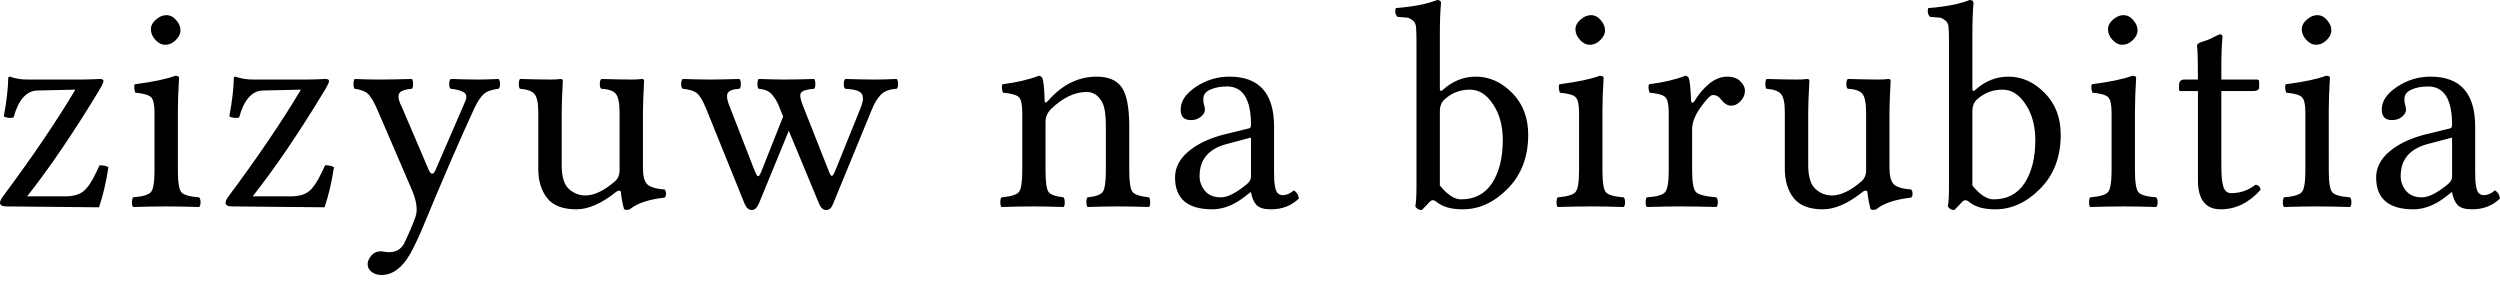 <?xml version="1.0" encoding="UTF-8"?>
<svg width="120px" height="14px" viewBox="0 0 120 14" version="1.1" xmlns="http://www.w3.org/2000/svg" xmlns:xlink="http://www.w3.org/1999/xlink">
    <title>wikipedia-tagline-tay</title>
    <g id="Page-1" stroke="none" stroke-width="1" fill="none" fill-rule="evenodd">
        <path d="M0.478,3.679 C0.732,3.772 1.012,3.818 1.316,3.818 L3.915,3.818 C4.04,3.818 4.167,3.815 4.296,3.811 C4.43,3.806 4.543,3.801 4.635,3.797 C4.732,3.792 4.786,3.79 4.795,3.79 C4.91,3.79 4.968,3.825 4.968,3.894 C4.968,3.959 4.883,4.132 4.712,4.414 C3.501,6.409 2.365,8.079 1.303,9.423 L3.194,9.423 C3.545,9.414 3.815,9.333 4.005,9.181 C4.199,9.024 4.391,8.746 4.58,8.349 L4.781,7.933 C4.961,7.933 5.102,7.963 5.204,8.023 C5.097,8.735 4.947,9.377 4.753,9.95 L0.326,9.908 C0.109,9.908 0,9.85 0,9.735 C0,9.661 0.042,9.566 0.125,9.451 C1.543,7.548 2.707,5.832 3.617,4.303 L1.802,4.344 C1.27,4.353 0.887,4.785 0.651,5.64 C0.49,5.677 0.333,5.661 0.18,5.591 C0.314,4.88 0.386,4.27 0.395,3.762 C0.395,3.707 0.423,3.679 0.478,3.679 L0.478,3.679 Z M7.243,1.407 C7.243,1.236 7.323,1.081 7.485,0.942 C7.647,0.799 7.813,0.727 7.984,0.727 C8.164,0.727 8.321,0.806 8.455,0.963 C8.594,1.12 8.663,1.286 8.663,1.462 C8.663,1.624 8.587,1.778 8.434,1.926 C8.286,2.074 8.118,2.148 7.928,2.148 C7.758,2.148 7.601,2.069 7.457,1.912 C7.314,1.755 7.243,1.587 7.243,1.407 L7.243,1.407 Z M8.538,8.176 C8.538,8.744 8.594,9.095 8.705,9.229 C8.82,9.359 9.104,9.439 9.557,9.472 C9.603,9.518 9.626,9.599 9.626,9.714 C9.626,9.825 9.603,9.899 9.557,9.936 C8.933,9.917 8.409,9.908 7.984,9.908 C7.55,9.908 7.018,9.917 6.39,9.936 C6.353,9.899 6.335,9.825 6.335,9.714 C6.335,9.599 6.353,9.518 6.39,9.472 C6.843,9.435 7.127,9.352 7.243,9.222 C7.358,9.093 7.416,8.744 7.416,8.176 L7.416,5.411 C7.416,5.014 7.36,4.765 7.249,4.663 C7.143,4.557 6.891,4.485 6.494,4.448 C6.439,4.287 6.43,4.153 6.466,4.046 C7.344,3.931 7.991,3.795 8.407,3.638 C8.531,3.638 8.594,3.67 8.594,3.735 C8.557,4.34 8.538,4.878 8.538,5.349 L8.538,8.176 Z M11.305,3.679 C11.559,3.772 11.838,3.818 12.143,3.818 L14.741,3.818 C14.866,3.818 14.993,3.815 15.123,3.811 C15.256,3.806 15.37,3.801 15.462,3.797 C15.559,3.792 15.612,3.79 15.621,3.79 C15.737,3.79 15.795,3.825 15.795,3.894 C15.795,3.959 15.709,4.132 15.538,4.414 C14.328,6.409 13.192,8.079 12.129,9.423 L14.021,9.423 C14.372,9.414 14.642,9.333 14.832,9.181 C15.026,9.024 15.217,8.746 15.407,8.349 L15.608,7.933 C15.788,7.933 15.929,7.963 16.03,8.023 C15.924,8.735 15.774,9.377 15.58,9.95 L11.152,9.908 C10.935,9.908 10.827,9.85 10.827,9.735 C10.827,9.661 10.868,9.566 10.951,9.451 C12.369,7.548 13.534,5.832 14.443,4.303 L12.628,4.344 C12.097,4.353 11.714,4.785 11.478,5.64 C11.316,5.677 11.159,5.661 11.007,5.591 C11.141,4.88 11.212,4.27 11.222,3.762 C11.222,3.707 11.249,3.679 11.305,3.679 L11.305,3.679 Z M19.691,12.181 C19.302,12.86 18.843,13.199 18.312,13.199 C18.122,13.199 17.963,13.149 17.834,13.047 C17.709,12.95 17.646,12.825 17.646,12.673 C17.646,12.548 17.704,12.414 17.82,12.271 C17.94,12.132 18.09,12.063 18.27,12.063 C18.316,12.063 18.379,12.07 18.457,12.084 C18.54,12.098 18.614,12.105 18.679,12.105 C19.002,12.105 19.24,11.969 19.393,11.696 C19.619,11.234 19.804,10.8 19.947,10.393 C20.062,10.07 19.995,9.624 19.746,9.056 L18.138,5.321 C17.958,4.901 17.799,4.629 17.66,4.504 C17.526,4.379 17.314,4.298 17.023,4.261 C16.986,4.224 16.967,4.15 16.967,4.04 C16.967,3.924 16.986,3.841 17.023,3.79 C17.402,3.809 17.785,3.818 18.173,3.818 C18.543,3.818 19.076,3.809 19.774,3.79 C19.811,3.836 19.829,3.917 19.829,4.033 C19.829,4.148 19.811,4.224 19.774,4.261 C19.404,4.289 19.194,4.377 19.143,4.525 C19.097,4.668 19.152,4.887 19.309,5.183 L20.57,8.135 C20.686,8.402 20.799,8.407 20.91,8.148 L22.317,4.899 C22.423,4.672 22.407,4.518 22.268,4.435 C22.129,4.347 21.917,4.289 21.631,4.261 C21.584,4.224 21.561,4.15 21.561,4.04 C21.561,3.924 21.584,3.841 21.631,3.79 C22.199,3.809 22.628,3.818 22.919,3.818 C23.215,3.818 23.552,3.809 23.931,3.79 C23.977,3.836 24,3.917 24,4.033 C24,4.148 23.977,4.224 23.931,4.261 C23.608,4.298 23.372,4.381 23.224,4.511 C23.081,4.635 22.933,4.855 22.781,5.169 C22.088,6.666 21.252,8.596 20.273,10.961 C20.074,11.433 19.88,11.839 19.691,12.181 L19.691,12.181 Z M27.668,10.047 C27.016,10.047 26.547,9.867 26.261,9.506 C25.979,9.141 25.838,8.68 25.838,8.121 L25.838,5.398 C25.838,4.954 25.778,4.661 25.658,4.518 C25.543,4.374 25.309,4.289 24.958,4.261 C24.921,4.224 24.903,4.15 24.903,4.039 C24.903,3.924 24.921,3.841 24.958,3.79 C25.6,3.809 26.083,3.818 26.406,3.818 C26.642,3.818 26.808,3.809 26.905,3.79 C26.979,3.79 27.016,3.82 27.016,3.88 C26.979,4.573 26.961,5.06 26.961,5.342 L26.961,7.92 C26.961,8.479 27.076,8.862 27.307,9.07 C27.538,9.278 27.801,9.382 28.097,9.382 C28.522,9.382 28.996,9.155 29.518,8.703 C29.67,8.569 29.744,8.384 29.739,8.148 L29.739,5.411 C29.739,4.959 29.681,4.658 29.566,4.511 C29.455,4.363 29.22,4.28 28.859,4.261 C28.813,4.224 28.79,4.15 28.79,4.039 C28.79,3.924 28.813,3.841 28.859,3.79 C29.501,3.808 29.984,3.818 30.307,3.818 C30.543,3.818 30.709,3.808 30.806,3.79 C30.88,3.79 30.917,3.82 30.917,3.88 C30.88,4.573 30.862,5.06 30.862,5.342 L30.862,8.065 C30.862,8.435 30.926,8.691 31.056,8.834 C31.185,8.973 31.467,9.061 31.901,9.097 C31.947,9.144 31.97,9.211 31.97,9.298 C31.97,9.382 31.947,9.444 31.901,9.485 C31.143,9.569 30.585,9.756 30.224,10.047 C30.141,10.084 30.051,10.084 29.954,10.047 C29.871,9.723 29.82,9.446 29.802,9.215 C29.792,9.169 29.762,9.148 29.712,9.153 C29.665,9.153 29.624,9.169 29.587,9.201 C28.885,9.765 28.245,10.047 27.667,10.047 L27.668,10.047 Z M35.492,4.261 C35.164,4.28 34.972,4.358 34.917,4.497 C34.866,4.635 34.915,4.873 35.062,5.21 L36.199,8.134 C36.263,8.296 36.312,8.395 36.344,8.432 C36.381,8.469 36.416,8.467 36.448,8.425 C36.481,8.384 36.529,8.278 36.594,8.107 L37.592,5.591 L37.501,5.37 C37.423,5.171 37.361,5.023 37.314,4.926 C37.268,4.829 37.201,4.723 37.113,4.608 C37.03,4.492 36.933,4.409 36.822,4.358 C36.712,4.307 36.575,4.275 36.414,4.261 C36.377,4.224 36.358,4.15 36.358,4.039 C36.358,3.924 36.377,3.841 36.414,3.79 C36.982,3.808 37.397,3.818 37.661,3.818 C38.04,3.818 38.513,3.808 39.081,3.79 C39.118,3.836 39.137,3.917 39.137,4.032 C39.137,4.148 39.118,4.224 39.081,4.261 C38.712,4.289 38.497,4.358 38.437,4.469 C38.381,4.575 38.423,4.795 38.562,5.127 L39.788,8.231 C39.843,8.379 39.892,8.451 39.933,8.446 C39.975,8.441 40.03,8.351 40.1,8.176 L41.292,5.224 C41.356,5.067 41.395,4.947 41.409,4.864 C41.428,4.781 41.425,4.688 41.402,4.587 C41.379,4.485 41.298,4.409 41.16,4.358 C41.021,4.307 40.825,4.275 40.571,4.261 C40.525,4.224 40.502,4.15 40.502,4.039 C40.502,3.924 40.525,3.841 40.571,3.79 C41.139,3.808 41.622,3.818 42.019,3.818 C42.324,3.818 42.663,3.808 43.038,3.79 C43.084,3.836 43.107,3.917 43.107,4.032 C43.111,4.148 43.088,4.224 43.038,4.261 C42.705,4.28 42.456,4.372 42.289,4.538 C42.123,4.7 41.973,4.947 41.839,5.28 L39.989,9.783 C39.915,9.982 39.806,10.081 39.663,10.081 C39.52,10.081 39.407,9.987 39.324,9.797 L37.862,6.277 L36.427,9.769 C36.335,9.977 36.222,10.081 36.088,10.081 C35.945,10.081 35.832,9.987 35.748,9.797 L33.892,5.21 C33.739,4.836 33.596,4.594 33.462,4.483 C33.328,4.367 33.097,4.293 32.769,4.261 C32.723,4.224 32.697,4.15 32.693,4.039 C32.693,3.924 32.718,3.841 32.769,3.79 C33.259,3.808 33.688,3.818 34.058,3.818 C34.446,3.818 34.924,3.808 35.492,3.79 C35.538,3.836 35.561,3.917 35.561,4.032 C35.561,4.148 35.538,4.224 35.492,4.261 L35.492,4.261 Z M50.317,4.829 C50.986,4.063 51.762,3.679 52.645,3.679 C53.185,3.679 53.578,3.841 53.823,4.164 C54.077,4.506 54.204,5.139 54.204,6.063 L54.204,8.176 C54.204,8.735 54.257,9.081 54.363,9.215 C54.474,9.345 54.737,9.43 55.153,9.472 C55.19,9.518 55.208,9.599 55.208,9.714 C55.208,9.825 55.19,9.899 55.153,9.936 C54.585,9.917 54.084,9.908 53.649,9.908 C53.252,9.908 52.769,9.917 52.201,9.936 C52.164,9.89 52.146,9.811 52.146,9.7 C52.146,9.585 52.164,9.509 52.201,9.472 C52.589,9.435 52.832,9.349 52.929,9.215 C53.03,9.081 53.081,8.735 53.081,8.176 L53.081,6.021 C53.081,5.518 53.026,5.153 52.915,4.926 C52.735,4.585 52.483,4.414 52.16,4.414 C51.582,4.414 51.005,4.693 50.427,5.252 C50.266,5.432 50.185,5.631 50.185,5.848 L50.185,8.176 C50.185,8.735 50.233,9.081 50.33,9.215 C50.432,9.345 50.672,9.43 51.051,9.472 C51.088,9.518 51.107,9.599 51.107,9.714 C51.111,9.825 51.093,9.899 51.051,9.936 C50.483,9.917 50.012,9.908 49.638,9.908 C49.166,9.908 48.644,9.917 48.072,9.936 C48.035,9.899 48.016,9.825 48.016,9.714 C48.016,9.599 48.035,9.518 48.072,9.472 C48.515,9.435 48.792,9.352 48.903,9.222 C49.014,9.093 49.069,8.744 49.069,8.176 L49.069,5.411 C49.069,5.014 49.014,4.765 48.903,4.663 C48.797,4.557 48.543,4.485 48.141,4.448 C48.086,4.287 48.076,4.153 48.113,4.046 C48.815,3.954 49.397,3.818 49.859,3.638 C49.933,3.638 49.991,3.675 50.033,3.748 C50.088,3.864 50.125,4.224 50.143,4.829 C50.143,4.954 50.201,4.954 50.317,4.829 L50.317,4.829 Z M60.047,6.603 L58.924,6.901 C58.023,7.127 57.575,7.647 57.58,8.46 C57.58,8.714 57.665,8.947 57.836,9.16 C58.012,9.368 58.266,9.472 58.599,9.472 C58.922,9.472 59.338,9.262 59.846,8.841 C59.98,8.735 60.047,8.613 60.047,8.474 L60.047,6.603 Z M60.047,9.229 L60.019,9.229 L59.735,9.451 C59.222,9.848 58.707,10.047 58.19,10.047 C56.998,10.047 56.402,9.536 56.402,8.516 C56.402,8.044 56.617,7.629 57.046,7.268 C57.476,6.908 58.042,6.638 58.744,6.458 L59.963,6.16 C60.019,6.141 60.047,6.086 60.047,5.993 C60.047,4.765 59.663,4.15 58.896,4.15 C58.582,4.15 58.314,4.201 58.093,4.303 C57.871,4.4 57.76,4.548 57.76,4.746 C57.76,4.88 57.769,4.973 57.788,5.023 C57.816,5.079 57.832,5.164 57.836,5.28 C57.836,5.386 57.772,5.495 57.642,5.605 C57.513,5.712 57.354,5.765 57.164,5.765 C56.832,5.765 56.668,5.594 56.672,5.252 C56.672,4.855 56.915,4.494 57.4,4.171 C57.889,3.843 58.428,3.679 59.014,3.679 C60.442,3.679 61.155,4.478 61.155,6.077 L61.155,8.162 C61.155,8.361 61.158,8.518 61.162,8.633 C61.167,8.744 61.183,8.867 61.211,9.001 C61.238,9.135 61.282,9.229 61.342,9.285 C61.407,9.34 61.486,9.368 61.578,9.368 C61.749,9.368 61.924,9.292 62.104,9.139 C62.238,9.213 62.319,9.342 62.347,9.527 C61.987,9.878 61.536,10.051 60.996,10.047 C60.673,10.047 60.444,9.977 60.31,9.839 C60.181,9.696 60.093,9.492 60.047,9.229 L60.047,9.229 Z M69.349,4.76 C69.187,4.903 69.109,5.102 69.113,5.356 L69.113,8.904 C69.474,9.347 69.813,9.569 70.132,9.569 C70.783,9.569 71.28,9.308 71.622,8.786 C71.963,8.259 72.134,7.573 72.134,6.728 C72.134,6.049 71.98,5.476 71.67,5.01 C71.365,4.538 70.993,4.303 70.555,4.303 C70.093,4.303 69.691,4.455 69.349,4.76 L69.349,4.76 Z M69.252,4.317 C69.723,3.892 70.252,3.679 70.839,3.679 C71.49,3.679 72.072,3.94 72.585,4.462 C73.097,4.979 73.354,5.649 73.354,6.472 C73.354,7.529 73.026,8.391 72.37,9.056 C71.719,9.717 71,10.047 70.215,10.047 C69.661,10.047 69.245,9.931 68.968,9.7 C68.889,9.636 68.822,9.606 68.767,9.61 C68.716,9.61 68.654,9.652 68.58,9.735 C68.511,9.814 68.4,9.929 68.247,10.081 C68.104,10.081 68,10.024 67.935,9.908 C67.972,9.728 67.991,9.393 67.991,8.904 L67.991,1.975 C67.991,1.67 67.984,1.444 67.97,1.296 C67.956,1.143 67.896,1.032 67.79,0.963 C67.688,0.889 67.607,0.85 67.547,0.845 C67.492,0.841 67.337,0.829 67.083,0.811 C66.977,0.704 66.947,0.564 66.993,0.388 C67.834,0.323 68.497,0.194 68.982,-8.8817842e-16 C69.106,-8.8817842e-16 69.169,0.049 69.169,0.146 C69.132,0.524 69.113,1.021 69.113,1.635 L69.113,4.247 C69.113,4.377 69.16,4.4 69.252,4.317 L69.252,4.317 Z M75.621,1.407 C75.621,1.236 75.702,1.081 75.864,0.942 C76.026,0.799 76.192,0.727 76.363,0.727 C76.543,0.727 76.7,0.806 76.834,0.963 C76.973,1.12 77.042,1.286 77.042,1.462 C77.042,1.624 76.966,1.778 76.813,1.926 C76.665,2.074 76.497,2.148 76.307,2.148 C76.136,2.148 75.979,2.069 75.836,1.912 C75.693,1.755 75.621,1.587 75.621,1.407 L75.621,1.407 Z M76.917,8.176 C76.917,8.744 76.973,9.095 77.083,9.229 C77.199,9.359 77.483,9.439 77.936,9.472 C77.982,9.518 78.005,9.599 78.005,9.714 C78.005,9.825 77.982,9.899 77.936,9.936 C77.312,9.917 76.788,9.908 76.363,9.908 C75.929,9.908 75.397,9.917 74.769,9.936 C74.732,9.899 74.714,9.825 74.714,9.714 C74.714,9.599 74.732,9.518 74.769,9.472 C75.222,9.435 75.506,9.352 75.621,9.222 C75.737,9.093 75.795,8.744 75.795,8.176 L75.795,5.411 C75.795,5.014 75.739,4.765 75.628,4.663 C75.522,4.557 75.27,4.485 74.873,4.448 C74.818,4.287 74.808,4.153 74.845,4.046 C75.723,3.931 76.37,3.795 76.785,3.638 C76.91,3.638 76.973,3.67 76.973,3.735 C76.936,4.34 76.917,4.878 76.917,5.349 L76.917,8.176 Z M81.173,4.829 C81.173,4.876 81.187,4.908 81.215,4.926 C81.247,4.945 81.286,4.922 81.333,4.857 C81.522,4.534 81.755,4.257 82.032,4.026 C82.314,3.795 82.605,3.679 82.906,3.679 C83.178,3.679 83.388,3.753 83.536,3.901 C83.684,4.044 83.758,4.197 83.758,4.358 C83.758,4.538 83.688,4.702 83.55,4.85 C83.416,4.998 83.263,5.072 83.093,5.072 C82.917,5.072 82.746,4.961 82.58,4.739 C82.487,4.619 82.365,4.559 82.213,4.559 C82.097,4.559 81.88,4.79 81.561,5.252 C81.335,5.594 81.222,5.91 81.222,6.201 L81.222,8.176 C81.222,8.744 81.284,9.093 81.409,9.222 C81.538,9.347 81.864,9.43 82.386,9.472 C82.432,9.518 82.455,9.599 82.455,9.714 C82.455,9.825 82.432,9.899 82.386,9.936 C81.725,9.917 81.153,9.908 80.667,9.908 C80.252,9.908 79.711,9.917 79.046,9.936 C79.009,9.899 78.991,9.825 78.991,9.714 C78.991,9.599 79.009,9.518 79.046,9.472 C79.508,9.444 79.799,9.363 79.919,9.229 C80.039,9.095 80.099,8.744 80.099,8.176 L80.099,5.411 C80.099,5.014 80.044,4.765 79.933,4.663 C79.827,4.557 79.575,4.485 79.178,4.448 C79.122,4.287 79.113,4.153 79.15,4.046 C79.852,3.954 80.432,3.818 80.889,3.638 C80.963,3.638 81.021,3.675 81.062,3.749 C81.109,3.864 81.146,4.224 81.173,4.829 L81.173,4.829 Z M87.501,10.047 C86.85,10.047 86.381,9.867 86.095,9.506 C85.813,9.141 85.672,8.68 85.672,8.121 L85.672,5.398 C85.672,4.954 85.612,4.661 85.492,4.518 C85.376,4.374 85.143,4.289 84.792,4.261 C84.755,4.224 84.737,4.15 84.737,4.039 C84.737,3.924 84.755,3.841 84.792,3.79 C85.434,3.809 85.917,3.818 86.24,3.818 C86.476,3.818 86.642,3.809 86.739,3.79 C86.813,3.79 86.85,3.82 86.85,3.88 C86.813,4.573 86.794,5.06 86.794,5.342 L86.794,7.92 C86.794,8.479 86.91,8.862 87.141,9.07 C87.372,9.278 87.635,9.382 87.931,9.382 C88.356,9.382 88.829,9.155 89.351,8.703 C89.504,8.569 89.578,8.384 89.573,8.148 L89.573,5.411 C89.573,4.959 89.515,4.658 89.4,4.511 C89.289,4.363 89.053,4.28 88.693,4.261 C88.647,4.224 88.624,4.15 88.624,4.039 C88.624,3.924 88.647,3.841 88.693,3.79 C89.335,3.808 89.818,3.818 90.141,3.818 C90.377,3.818 90.543,3.808 90.64,3.79 C90.714,3.79 90.751,3.82 90.751,3.88 C90.714,4.573 90.695,5.06 90.695,5.342 L90.695,8.065 C90.695,8.435 90.76,8.691 90.889,8.834 C91.019,8.973 91.301,9.061 91.735,9.097 C91.781,9.144 91.804,9.211 91.804,9.298 C91.804,9.382 91.781,9.444 91.735,9.485 C90.977,9.569 90.418,9.756 90.058,10.047 C89.975,10.084 89.885,10.084 89.788,10.047 C89.705,9.723 89.654,9.446 89.635,9.215 C89.626,9.169 89.596,9.148 89.545,9.153 C89.499,9.153 89.457,9.169 89.421,9.201 C88.718,9.765 88.079,10.047 87.501,10.047 L87.501,10.047 Z M94.91,4.76 C94.748,4.903 94.67,5.102 94.674,5.356 L94.674,8.904 C95.035,9.347 95.374,9.569 95.693,9.569 C96.344,9.569 96.841,9.308 97.183,8.786 C97.525,8.259 97.695,7.573 97.695,6.728 C97.695,6.049 97.541,5.476 97.231,5.01 C96.926,4.538 96.554,4.303 96.116,4.303 C95.654,4.303 95.252,4.455 94.91,4.76 L94.91,4.76 Z M94.813,4.317 C95.284,3.892 95.813,3.679 96.4,3.679 C97.051,3.679 97.633,3.94 98.146,4.462 C98.659,4.979 98.915,5.649 98.915,6.472 C98.915,7.529 98.587,8.391 97.931,9.056 C97.28,9.717 96.561,10.047 95.776,10.047 C95.222,10.047 94.806,9.931 94.529,9.7 C94.45,9.636 94.383,9.606 94.328,9.61 C94.277,9.61 94.215,9.652 94.141,9.735 C94.072,9.814 93.961,9.929 93.808,10.081 C93.665,10.081 93.561,10.024 93.497,9.908 C93.534,9.728 93.552,9.393 93.552,8.904 L93.552,1.975 C93.552,1.67 93.545,1.444 93.531,1.296 C93.517,1.143 93.457,1.032 93.351,0.963 C93.249,0.889 93.169,0.85 93.109,0.845 C93.053,0.841 92.898,0.829 92.644,0.811 C92.538,0.704 92.508,0.564 92.554,0.388 C93.395,0.323 94.058,0.194 94.543,-8.8817842e-16 C94.668,-8.8817842e-16 94.73,0.049 94.73,0.146 C94.693,0.524 94.674,1.021 94.674,1.635 L94.674,4.247 C94.674,4.377 94.721,4.4 94.813,4.317 L94.813,4.317 Z M101.183,1.407 C101.183,1.236 101.263,1.081 101.425,0.942 C101.587,0.799 101.753,0.727 101.924,0.727 C102.104,0.727 102.261,0.806 102.395,0.963 C102.534,1.12 102.603,1.286 102.603,1.462 C102.603,1.624 102.527,1.778 102.374,1.926 C102.226,2.074 102.058,2.148 101.868,2.148 C101.698,2.148 101.541,2.069 101.397,1.912 C101.254,1.755 101.183,1.587 101.183,1.407 L101.183,1.407 Z M102.478,8.176 C102.478,8.744 102.534,9.095 102.645,9.229 C102.76,9.359 103.044,9.439 103.497,9.472 C103.543,9.518 103.566,9.599 103.566,9.714 C103.566,9.825 103.543,9.899 103.497,9.936 C102.873,9.917 102.349,9.908 101.924,9.908 C101.49,9.908 100.958,9.917 100.33,9.936 C100.293,9.899 100.275,9.825 100.275,9.714 C100.275,9.599 100.293,9.518 100.33,9.472 C100.783,9.435 101.067,9.352 101.183,9.222 C101.298,9.093 101.356,8.744 101.356,8.176 L101.356,5.411 C101.356,5.014 101.3,4.765 101.189,4.663 C101.083,4.557 100.831,4.485 100.434,4.448 C100.379,4.287 100.37,4.153 100.406,4.046 C101.284,3.931 101.931,3.795 102.347,3.638 C102.471,3.638 102.534,3.67 102.534,3.735 C102.497,4.34 102.478,4.878 102.478,5.349 L102.478,8.176 Z M104.85,3.818 L105.501,3.818 C105.501,3.457 105.499,3.16 105.494,2.924 C105.489,2.688 105.485,2.536 105.48,2.467 C105.476,2.393 105.471,2.333 105.466,2.286 C105.462,2.24 105.459,2.203 105.459,2.176 C105.459,2.106 105.563,2.042 105.771,1.982 C105.937,1.935 106.099,1.868 106.256,1.781 C106.413,1.698 106.517,1.654 106.568,1.649 C106.642,1.649 106.679,1.691 106.679,1.774 C106.642,2.153 106.624,2.651 106.624,3.27 L106.624,3.818 L108.328,3.818 C108.402,3.818 108.439,3.848 108.439,3.908 L108.439,4.192 C108.439,4.317 108.326,4.377 108.099,4.372 L106.624,4.372 L106.624,7.961 C106.624,8.423 106.656,8.758 106.721,8.966 C106.79,9.169 106.915,9.271 107.095,9.271 C107.529,9.271 107.917,9.137 108.259,8.869 C108.402,8.878 108.485,8.959 108.508,9.111 C107.949,9.735 107.312,10.047 106.596,10.047 C105.866,10.047 105.501,9.58 105.501,8.647 L105.501,4.372 L104.663,4.372 C104.616,4.372 104.593,4.344 104.593,4.289 L104.593,4.102 C104.593,3.912 104.679,3.818 104.85,3.818 L104.85,3.818 Z M110.485,1.407 C110.485,1.236 110.566,1.081 110.727,0.942 C110.889,0.799 111.055,0.727 111.226,0.727 C111.406,0.727 111.563,0.806 111.697,0.963 C111.836,1.12 111.905,1.286 111.905,1.462 C111.905,1.624 111.829,1.778 111.677,1.926 C111.529,2.074 111.36,2.148 111.171,2.148 C111,2.148 110.843,2.069 110.7,1.912 C110.556,1.755 110.485,1.587 110.485,1.407 Z M111.781,8.176 C111.781,8.744 111.836,9.095 111.947,9.229 C112.062,9.359 112.346,9.439 112.799,9.472 C112.845,9.518 112.868,9.599 112.868,9.714 C112.868,9.825 112.845,9.899 112.799,9.936 C112.175,9.917 111.651,9.908 111.226,9.908 C110.792,9.908 110.261,9.917 109.633,9.936 C109.596,9.899 109.577,9.825 109.577,9.714 C109.577,9.599 109.596,9.518 109.633,9.472 C110.085,9.435 110.369,9.352 110.485,9.222 C110.6,9.093 110.658,8.744 110.658,8.176 L110.658,5.411 C110.658,5.014 110.603,4.765 110.492,4.663 C110.385,4.557 110.134,4.485 109.736,4.448 C109.681,4.287 109.672,4.153 109.709,4.046 C110.586,3.931 111.233,3.795 111.649,3.638 C111.774,3.638 111.836,3.67 111.836,3.735 C111.799,4.34 111.78,4.878 111.78,5.349 L111.781,8.176 Z M117.7,6.603 L116.577,6.901 C115.676,7.127 115.228,7.647 115.233,8.46 C115.233,8.714 115.318,8.947 115.489,9.16 C115.665,9.368 115.919,9.472 116.251,9.472 C116.575,9.472 116.991,9.262 117.499,8.841 C117.633,8.735 117.7,8.613 117.7,8.474 L117.7,6.603 Z M117.7,9.229 L117.672,9.229 L117.388,9.451 C116.875,9.848 116.36,10.047 115.843,10.047 C114.651,10.047 114.055,9.536 114.055,8.516 C114.055,8.044 114.27,7.629 114.699,7.268 C115.129,6.908 115.695,6.638 116.397,6.458 L117.616,6.16 C117.672,6.141 117.7,6.086 117.7,5.993 C117.7,4.765 117.316,4.15 116.549,4.15 C116.235,4.15 115.967,4.201 115.746,4.303 C115.524,4.4 115.413,4.548 115.413,4.746 C115.413,4.88 115.422,4.973 115.441,5.023 C115.468,5.079 115.485,5.164 115.489,5.28 C115.489,5.386 115.425,5.495 115.295,5.605 C115.166,5.712 115.007,5.765 114.817,5.765 C114.485,5.765 114.321,5.594 114.325,5.252 C114.325,4.855 114.568,4.494 115.053,4.171 C115.542,3.843 116.081,3.679 116.667,3.679 C118.095,3.679 118.808,4.478 118.808,6.077 L118.808,8.162 C118.808,8.361 118.811,8.518 118.815,8.633 C118.82,8.744 118.836,8.867 118.864,9.001 C118.891,9.135 118.935,9.229 118.995,9.285 C119.06,9.34 119.139,9.368 119.231,9.368 C119.402,9.368 119.577,9.292 119.757,9.139 C119.891,9.213 119.972,9.342 120,9.527 C119.64,9.878 119.189,10.051 118.649,10.047 C118.326,10.047 118.097,9.977 117.963,9.839 C117.834,9.696 117.746,9.492 117.7,9.229 L117.7,9.229 Z" id="wikipedia-tagline-tay" fill="#000000" fill-rule="nonzero"></path>
    </g>
</svg>
